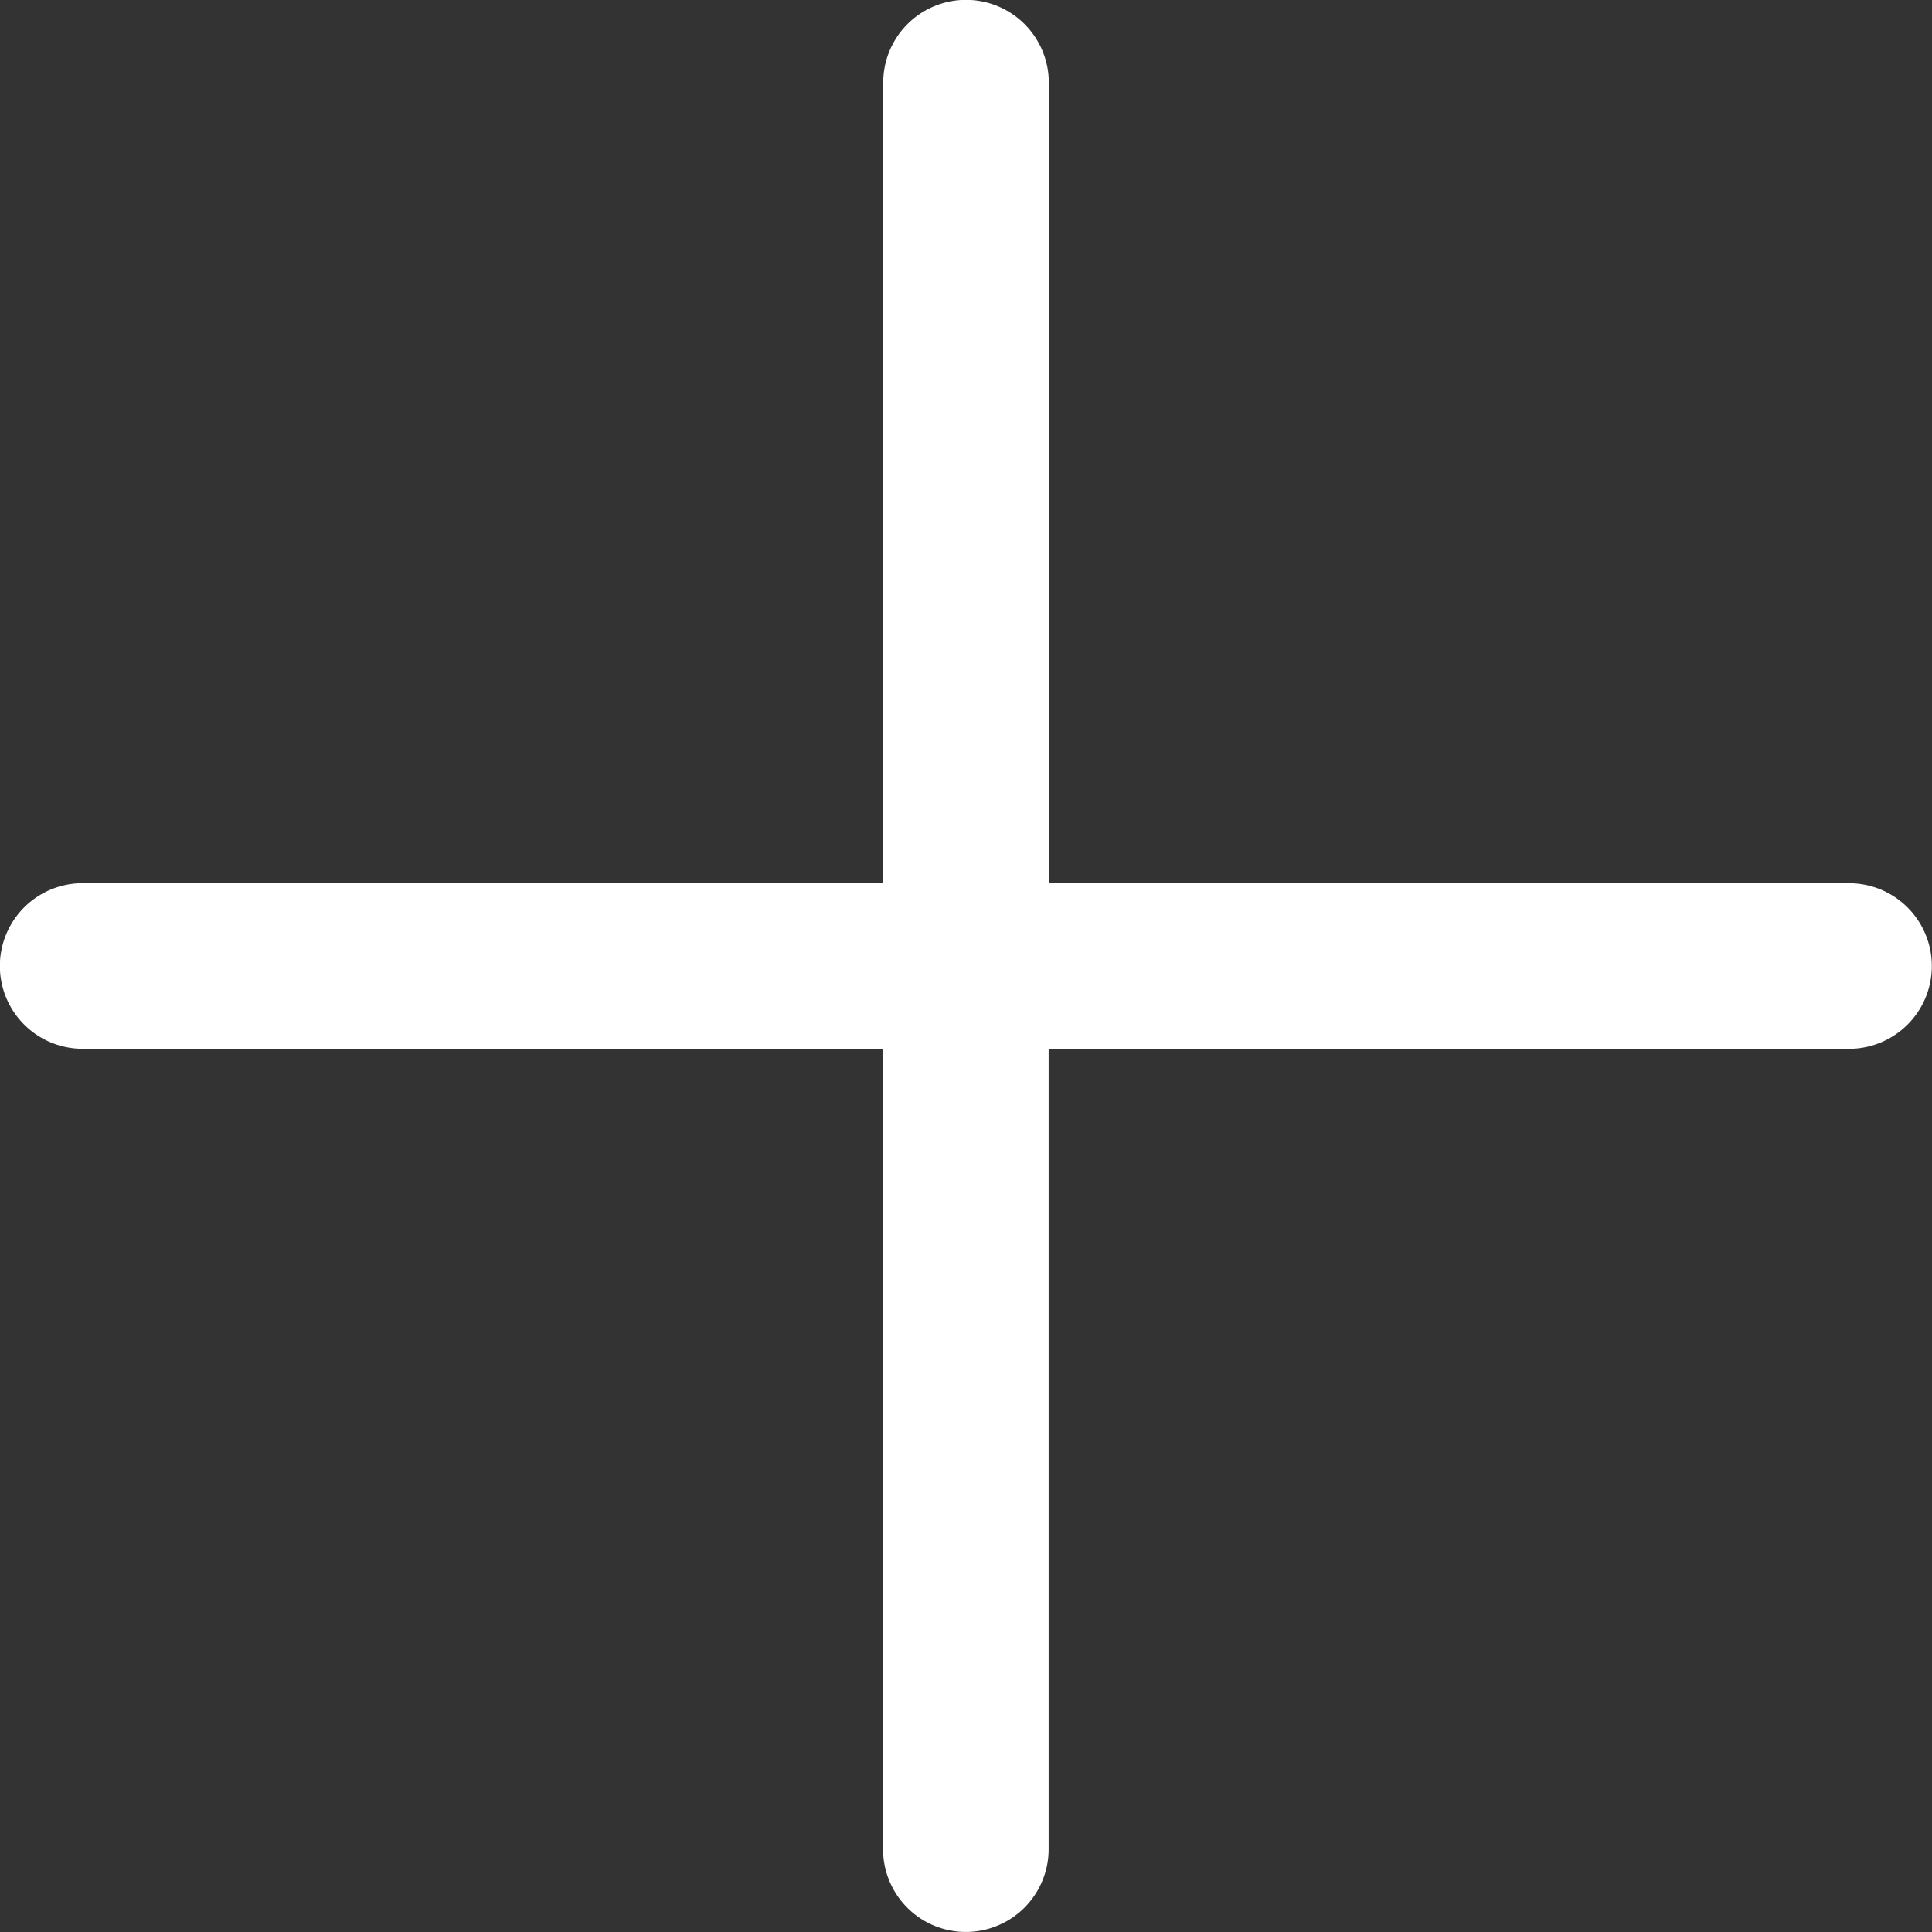 <svg xmlns="http://www.w3.org/2000/svg" width="56.097" height="56.097" viewBox="0 0 56.097 56.097">
  <rect x="0" y="0" width="56.097" height="56.097" fill="#333333" stroke="none"/>
  <path id="iconmonstr-plus-lined" d="M28.644,28.644H5.4a2.4,2.4,0,1,0,0,4.808h23.24v23.24a2.4,2.4,0,1,0,4.808,0V33.453h23.24a2.4,2.4,0,1,0,0-4.808H33.453V5.4a2.4,2.4,0,1,0-4.808,0Z" transform="translate(-3 -3)" fill="#fff"/>
</svg>
